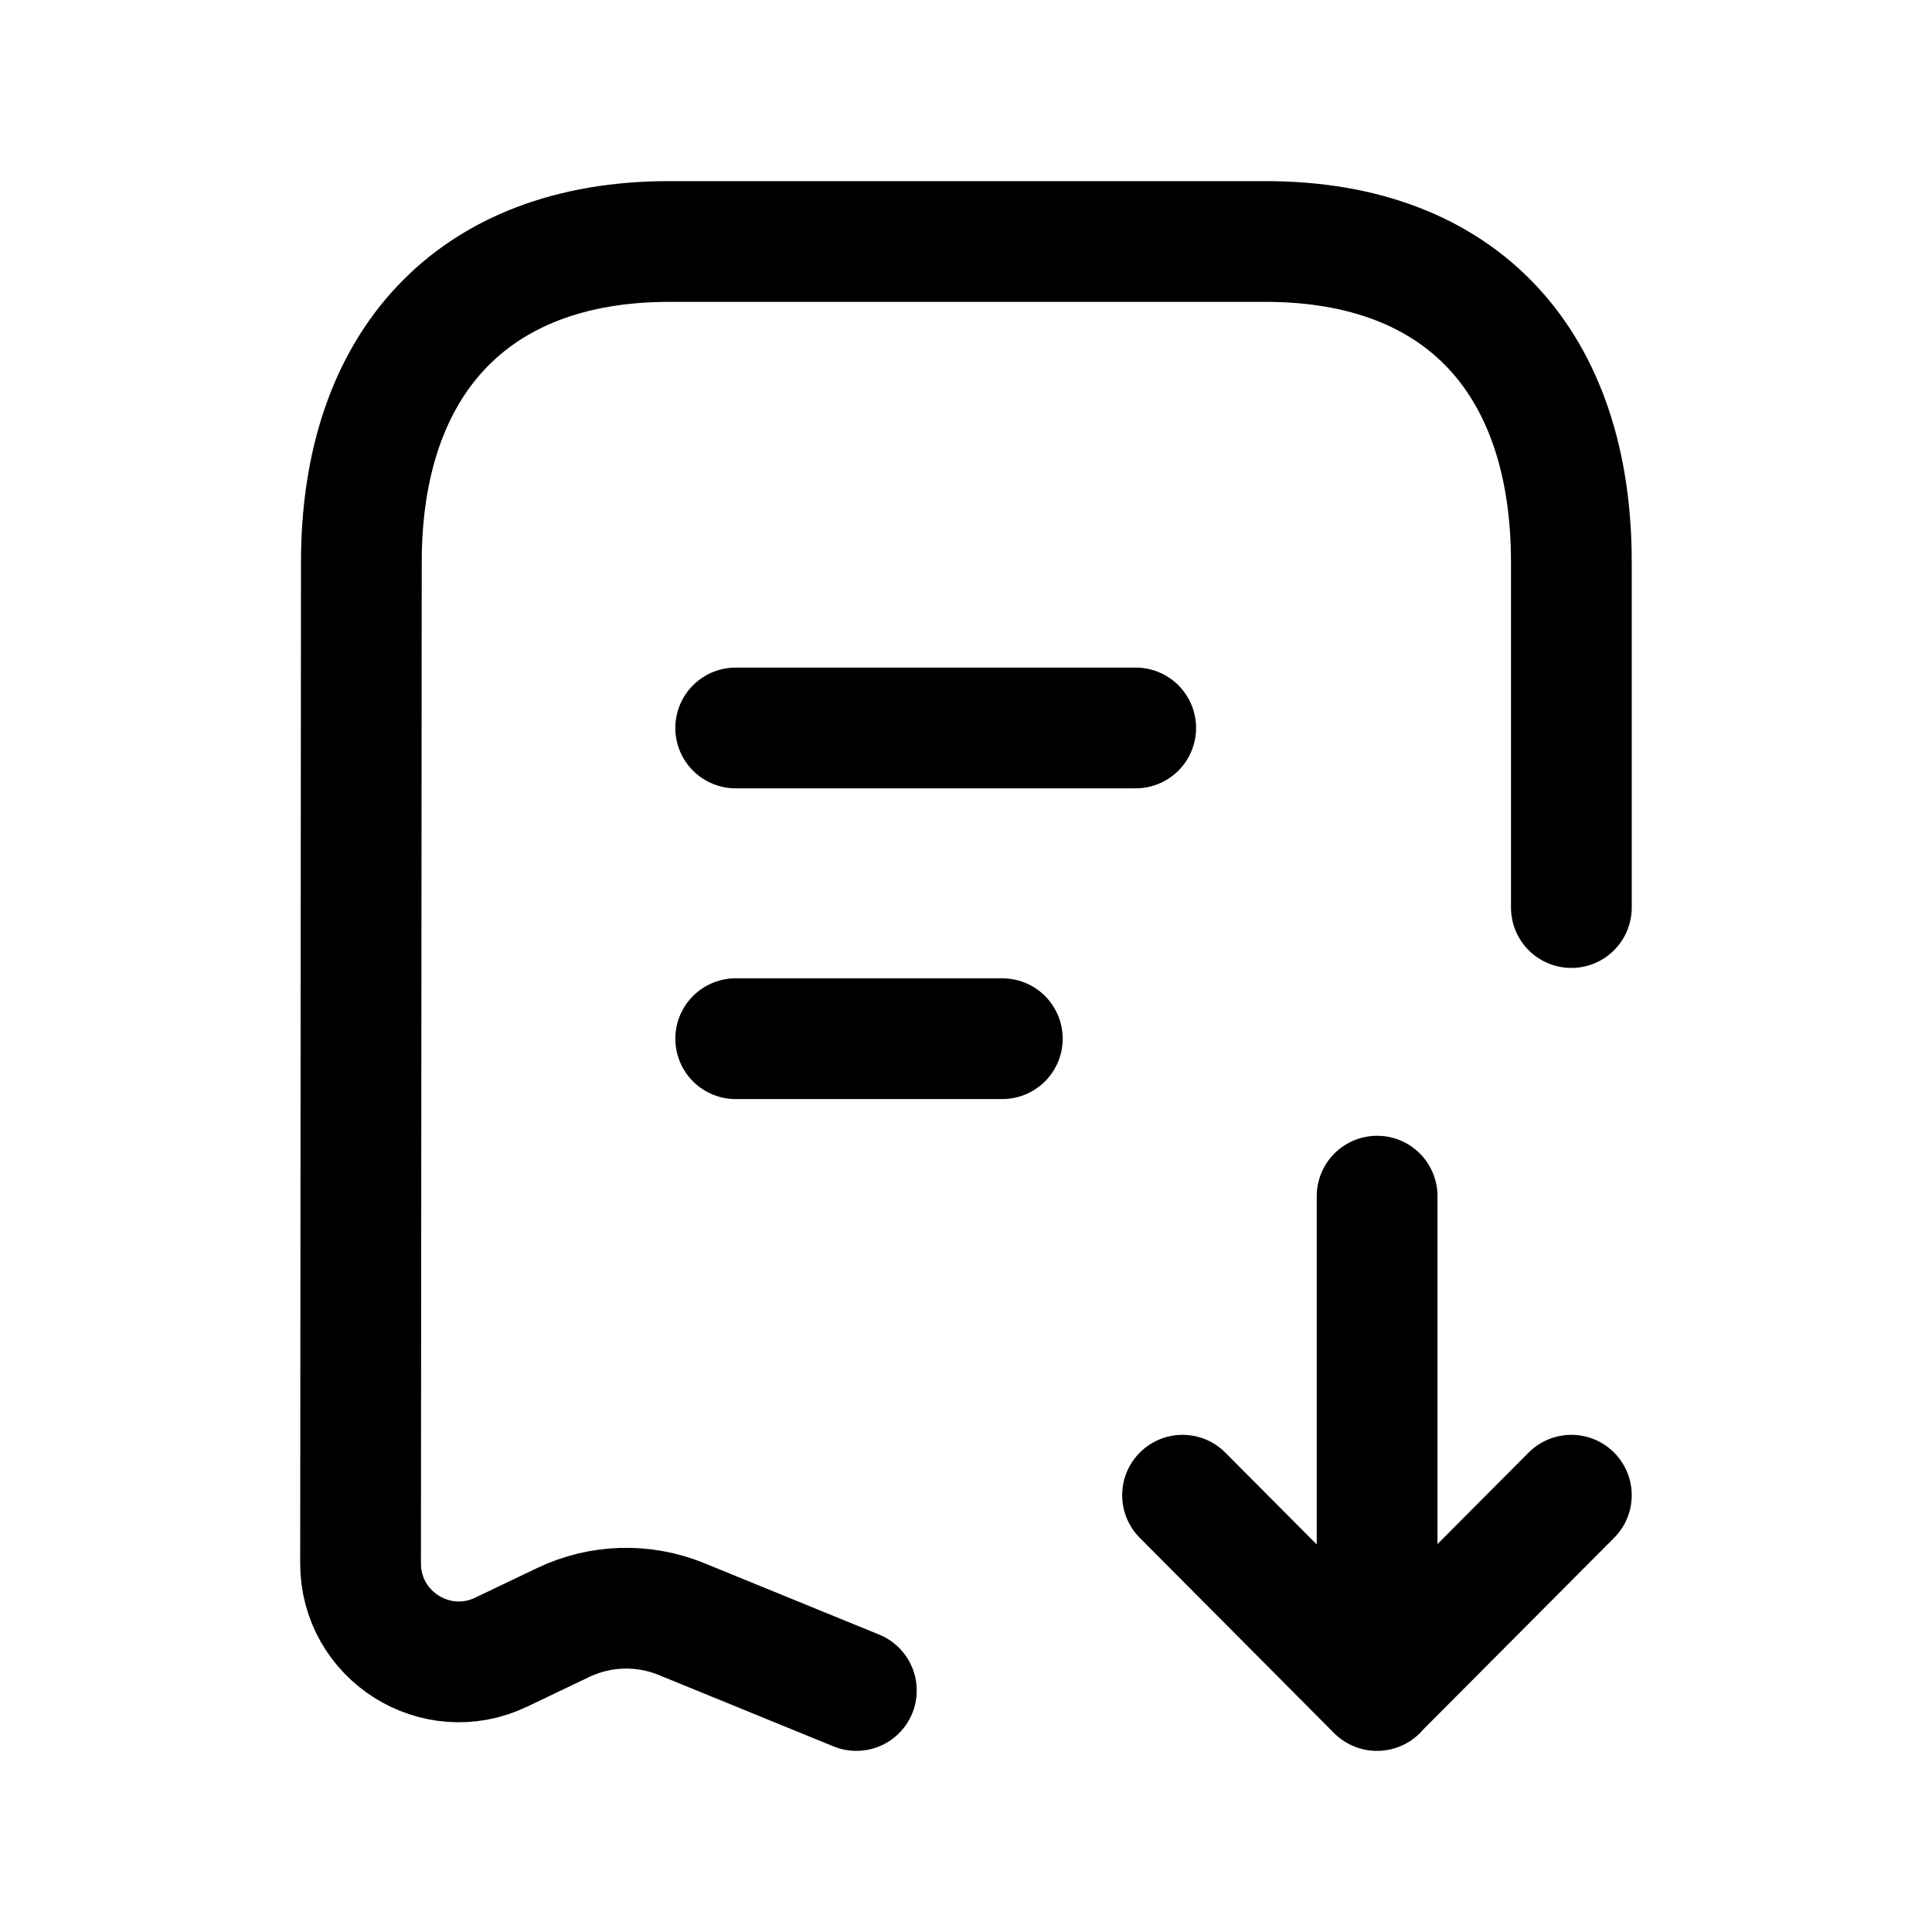 <svg width="24" height="24" viewBox="0 0 24 24" fill="none" xmlns="http://www.w3.org/2000/svg">
<path d="M10.638 21L8.464 20.112C7.991 19.919 7.459 19.935 6.999 20.154L6.227 20.523C5.416 20.912 4.479 20.32 4.479 19.421L4.489 6.983C4.489 4.524 5.857 3 8.312 3H15.72C18.182 3 19.52 4.524 19.52 6.983V11.274" stroke="black" stroke-width="1.5" stroke-linecap="round" stroke-linejoin="round"/>
<path d="M14.108 9.043H9.139M12.451 12.903H9.139" stroke="black" stroke-width="1.5" stroke-linecap="round" stroke-linejoin="round"/>
<path d="M17.107 21V14.859M14.69 18.574L17.104 21L19.52 18.574" stroke="black" stroke-width="1.5" stroke-linecap="round" stroke-linejoin="round"/>
</svg>